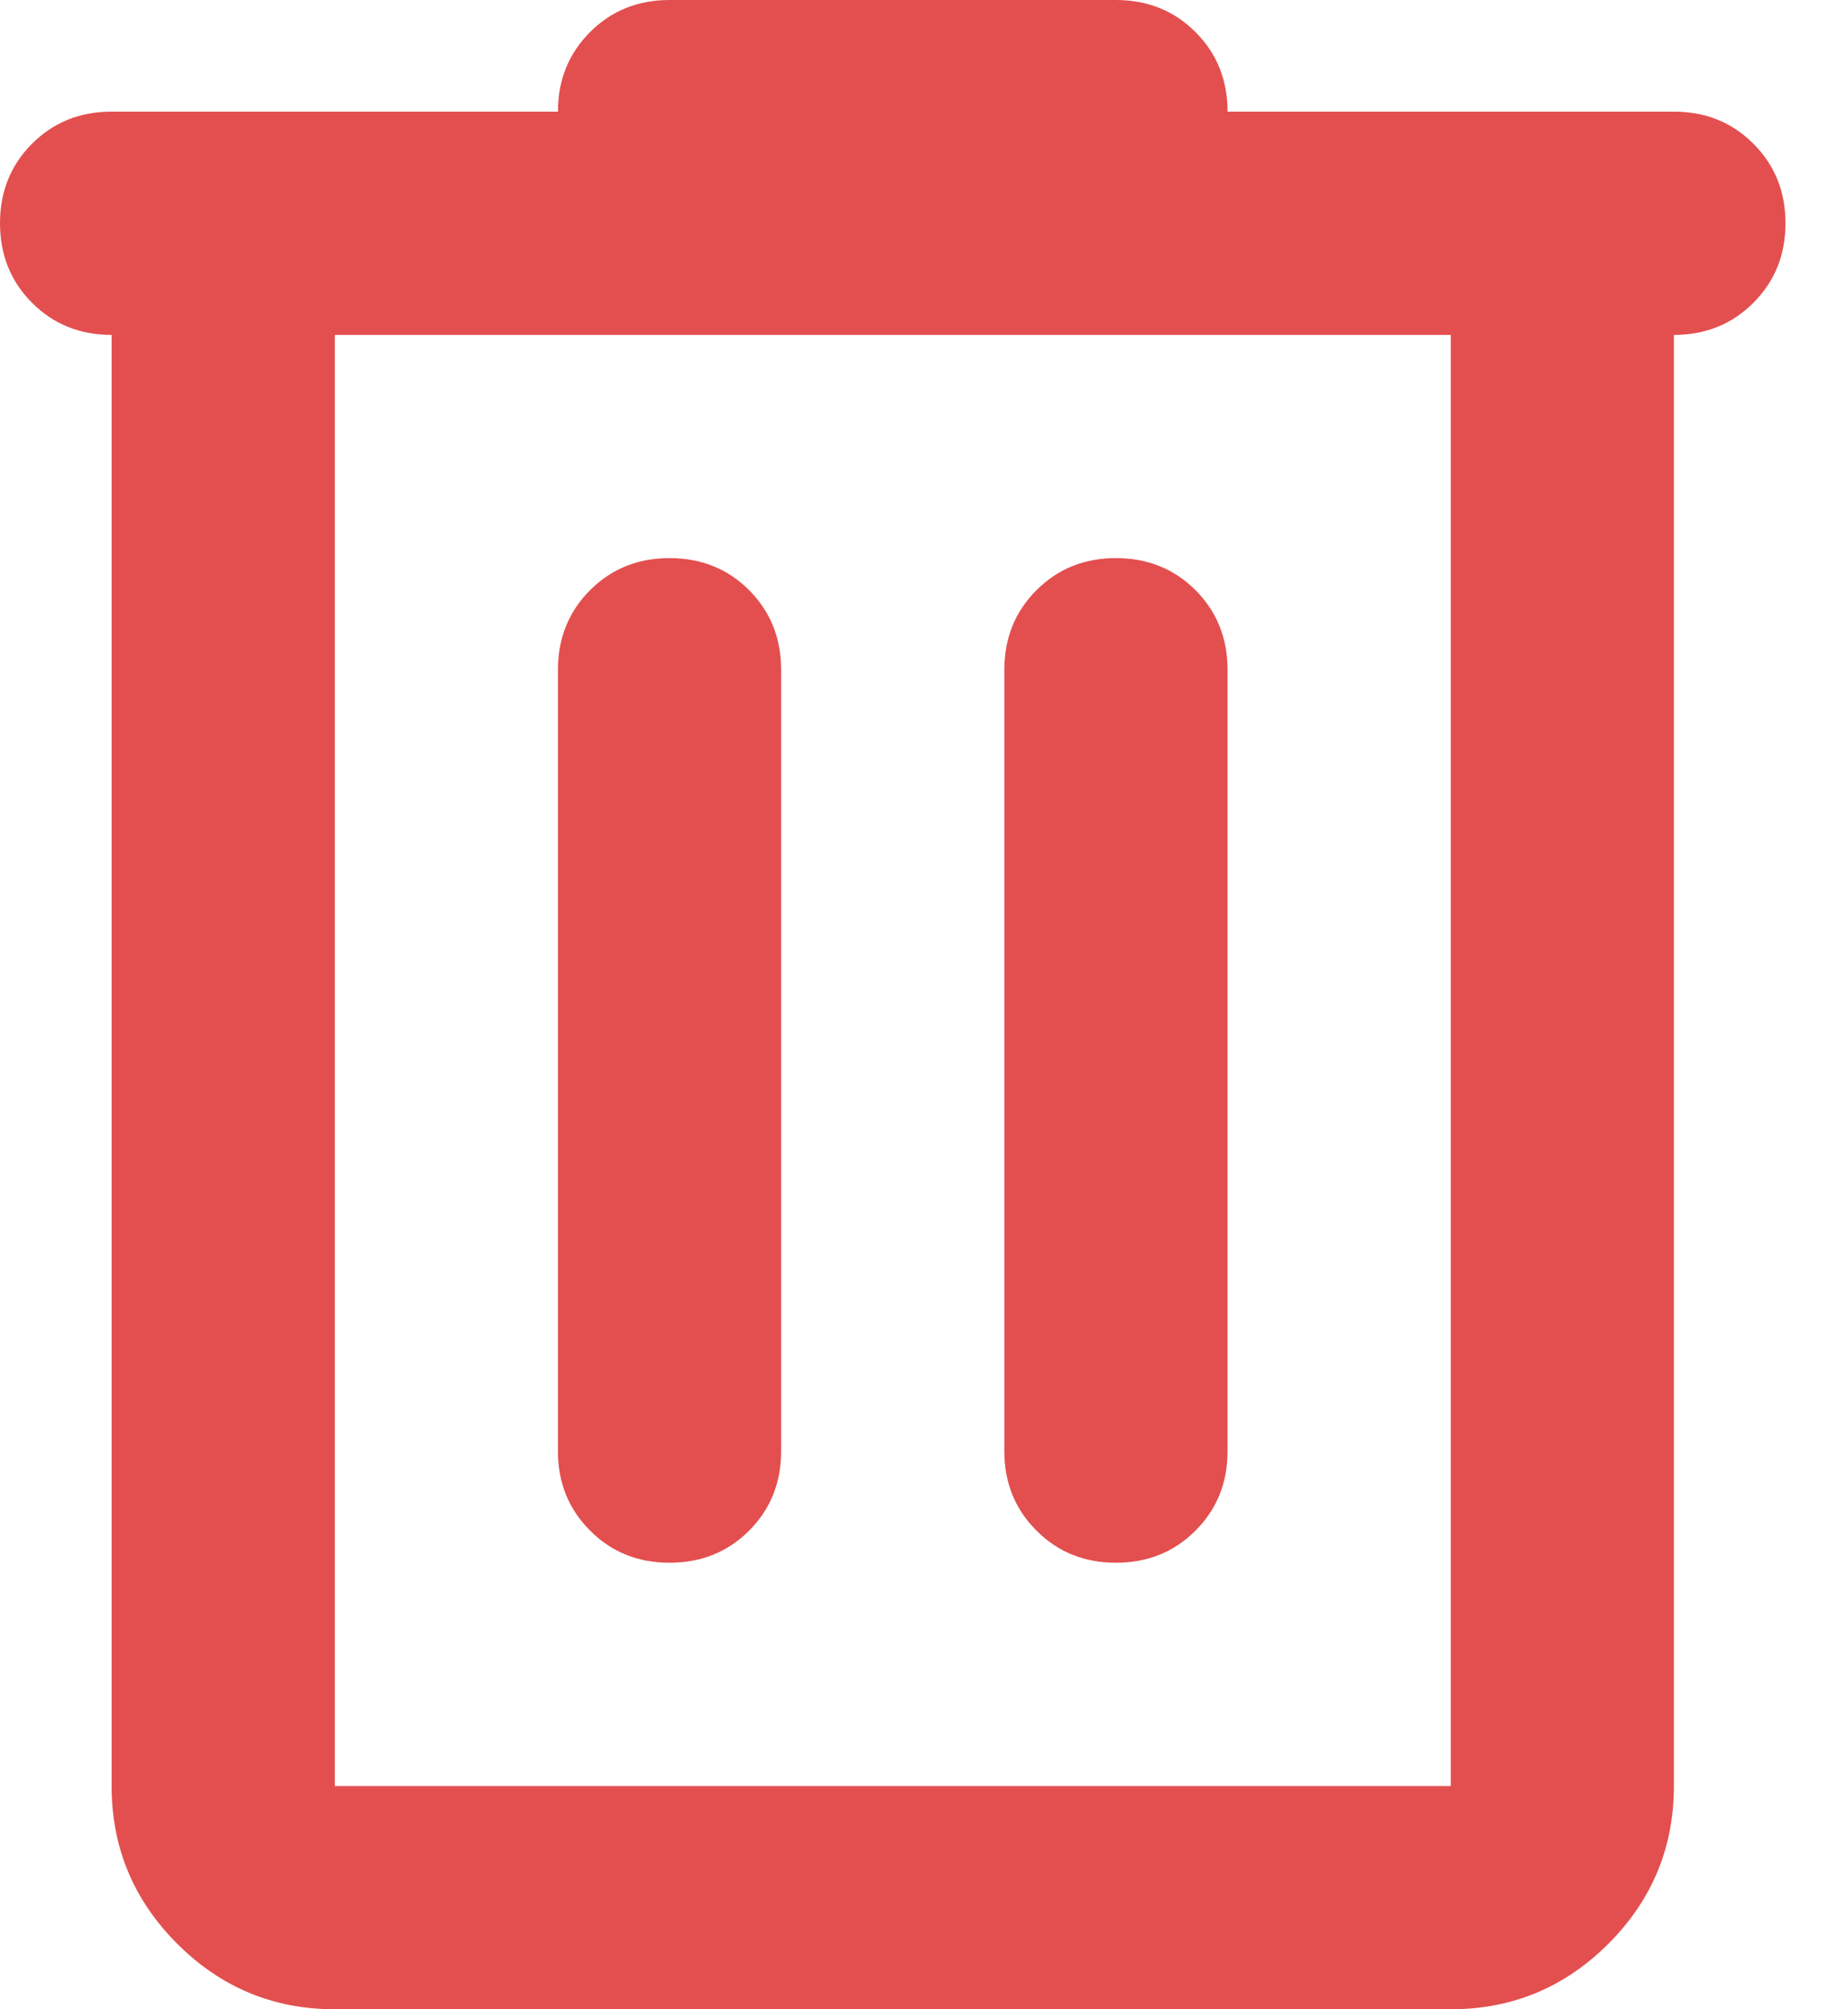 <svg width="23" height="25" viewBox="0 0 23 25" fill="none" xmlns="http://www.w3.org/2000/svg">
<path d="M4.167 25C3.403 25 2.749 24.728 2.206 24.185C1.661 23.64 1.389 22.986 1.389 22.222V4.167C0.995 4.167 0.665 4.034 0.399 3.768C0.133 3.501 0 3.171 0 2.778C0 2.384 0.133 2.054 0.399 1.788C0.665 1.522 0.995 1.389 1.389 1.389H6.944C6.944 0.995 7.078 0.665 7.344 0.399C7.61 0.133 7.94 0 8.333 0H13.889C14.282 0 14.613 0.133 14.879 0.399C15.145 0.665 15.278 0.995 15.278 1.389H20.833C21.227 1.389 21.556 1.522 21.822 1.788C22.089 2.054 22.222 2.384 22.222 2.778C22.222 3.171 22.089 3.501 21.822 3.768C21.556 4.034 21.227 4.167 20.833 4.167V22.222C20.833 22.986 20.562 23.64 20.018 24.185C19.474 24.728 18.819 25 18.056 25H4.167ZM4.167 4.167V22.222H18.056V4.167H4.167ZM6.944 18.056C6.944 18.449 7.078 18.779 7.344 19.044C7.61 19.311 7.94 19.444 8.333 19.444C8.727 19.444 9.057 19.311 9.324 19.044C9.589 18.779 9.722 18.449 9.722 18.056V8.333C9.722 7.94 9.589 7.61 9.324 7.343C9.057 7.077 8.727 6.944 8.333 6.944C7.94 6.944 7.61 7.077 7.344 7.343C7.078 7.61 6.944 7.94 6.944 8.333V18.056ZM12.5 18.056C12.5 18.449 12.633 18.779 12.9 19.044C13.166 19.311 13.495 19.444 13.889 19.444C14.282 19.444 14.613 19.311 14.879 19.044C15.145 18.779 15.278 18.449 15.278 18.056V8.333C15.278 7.94 15.145 7.61 14.879 7.343C14.613 7.077 14.282 6.944 13.889 6.944C13.495 6.944 13.166 7.077 12.9 7.343C12.633 7.61 12.5 7.94 12.5 8.333V18.056Z" fill="#E34F4F"/>
</svg>
